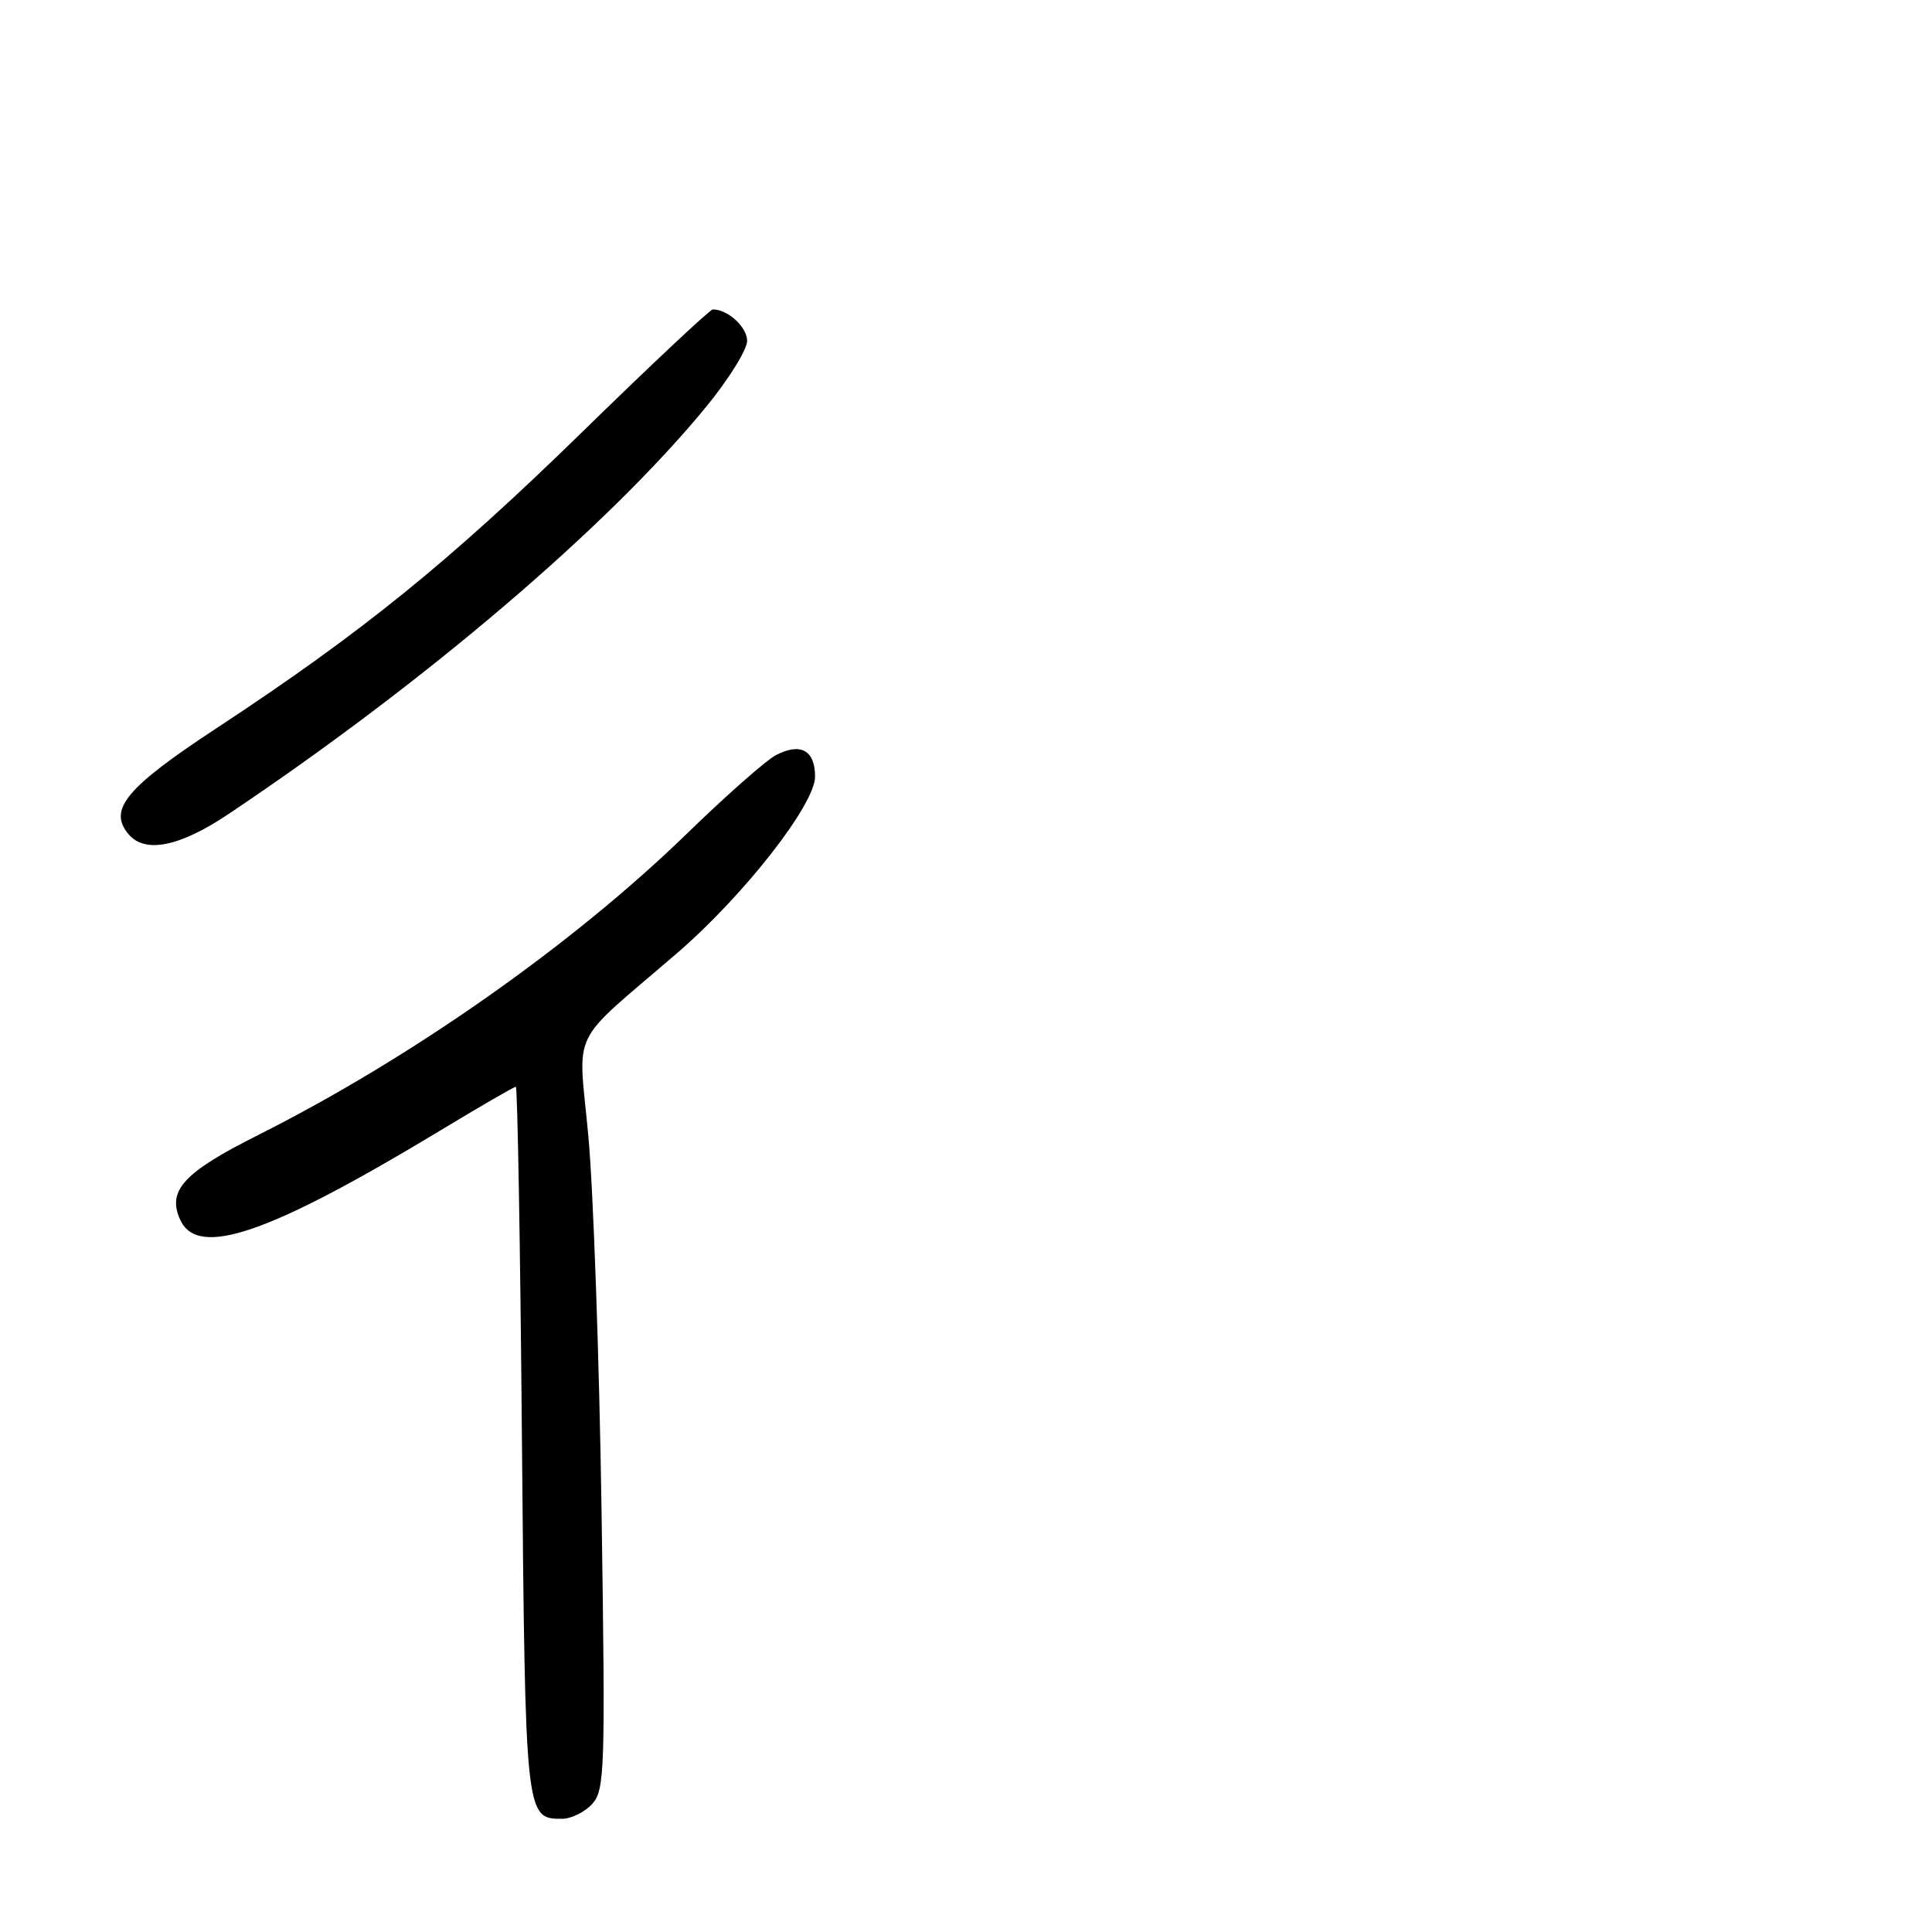<?xml version="1.0" encoding="UTF-8" standalone="no"?>
<!DOCTYPE svg PUBLIC "-//W3C//DTD SVG 1.1//EN" "http://www.w3.org/Graphics/SVG/1.1/DTD/svg11.dtd" >
<svg xmlns="http://www.w3.org/2000/svg" xmlns:xlink="http://www.w3.org/1999/xlink" version="1.1" viewBox="0 0 256 256">
 <g >
 <path fill="currentColor"
d=" M 78.47 239.03 C 80.14 237.19 80.22 234.62 79.71 200.28 C 79.41 180.05 78.62 157.67 77.96 150.55 C 76.61 135.91 75.22 138.78 89.72 126.29 C 98.55 118.69 108.00 106.60 108.00 102.91 C 108.00 99.42 106.09 98.36 102.83 100.05 C 101.55 100.71 96.22 105.40 91.00 110.48 C 75.84 125.20 54.46 140.22 34.18 150.41 C 24.32 155.36 22.11 157.76 23.88 161.63 C 26.21 166.74 35.57 163.54 58.22 149.87 C 63.56 146.64 68.12 144.00 68.35 144.00 C 68.57 144.00 68.94 165.10 69.16 190.89 C 69.60 240.88 69.61 241.00 74.47 241.00 C 75.69 241.00 77.49 240.11 78.47 239.03 Z  M 30.30 107.85 C 56.38 90.38 80.61 69.72 93.58 53.89 C 96.56 50.25 99.00 46.33 99.00 45.17 C 99.00 43.34 96.45 41.00 94.45 41.00 C 94.08 41.00 86.29 48.31 77.14 57.25 C 59.54 74.43 47.93 83.84 28.75 96.45 C 16.71 104.36 14.30 107.25 17.01 110.51 C 19.19 113.14 23.78 112.22 30.30 107.85 Z "/>
</g>
</svg>